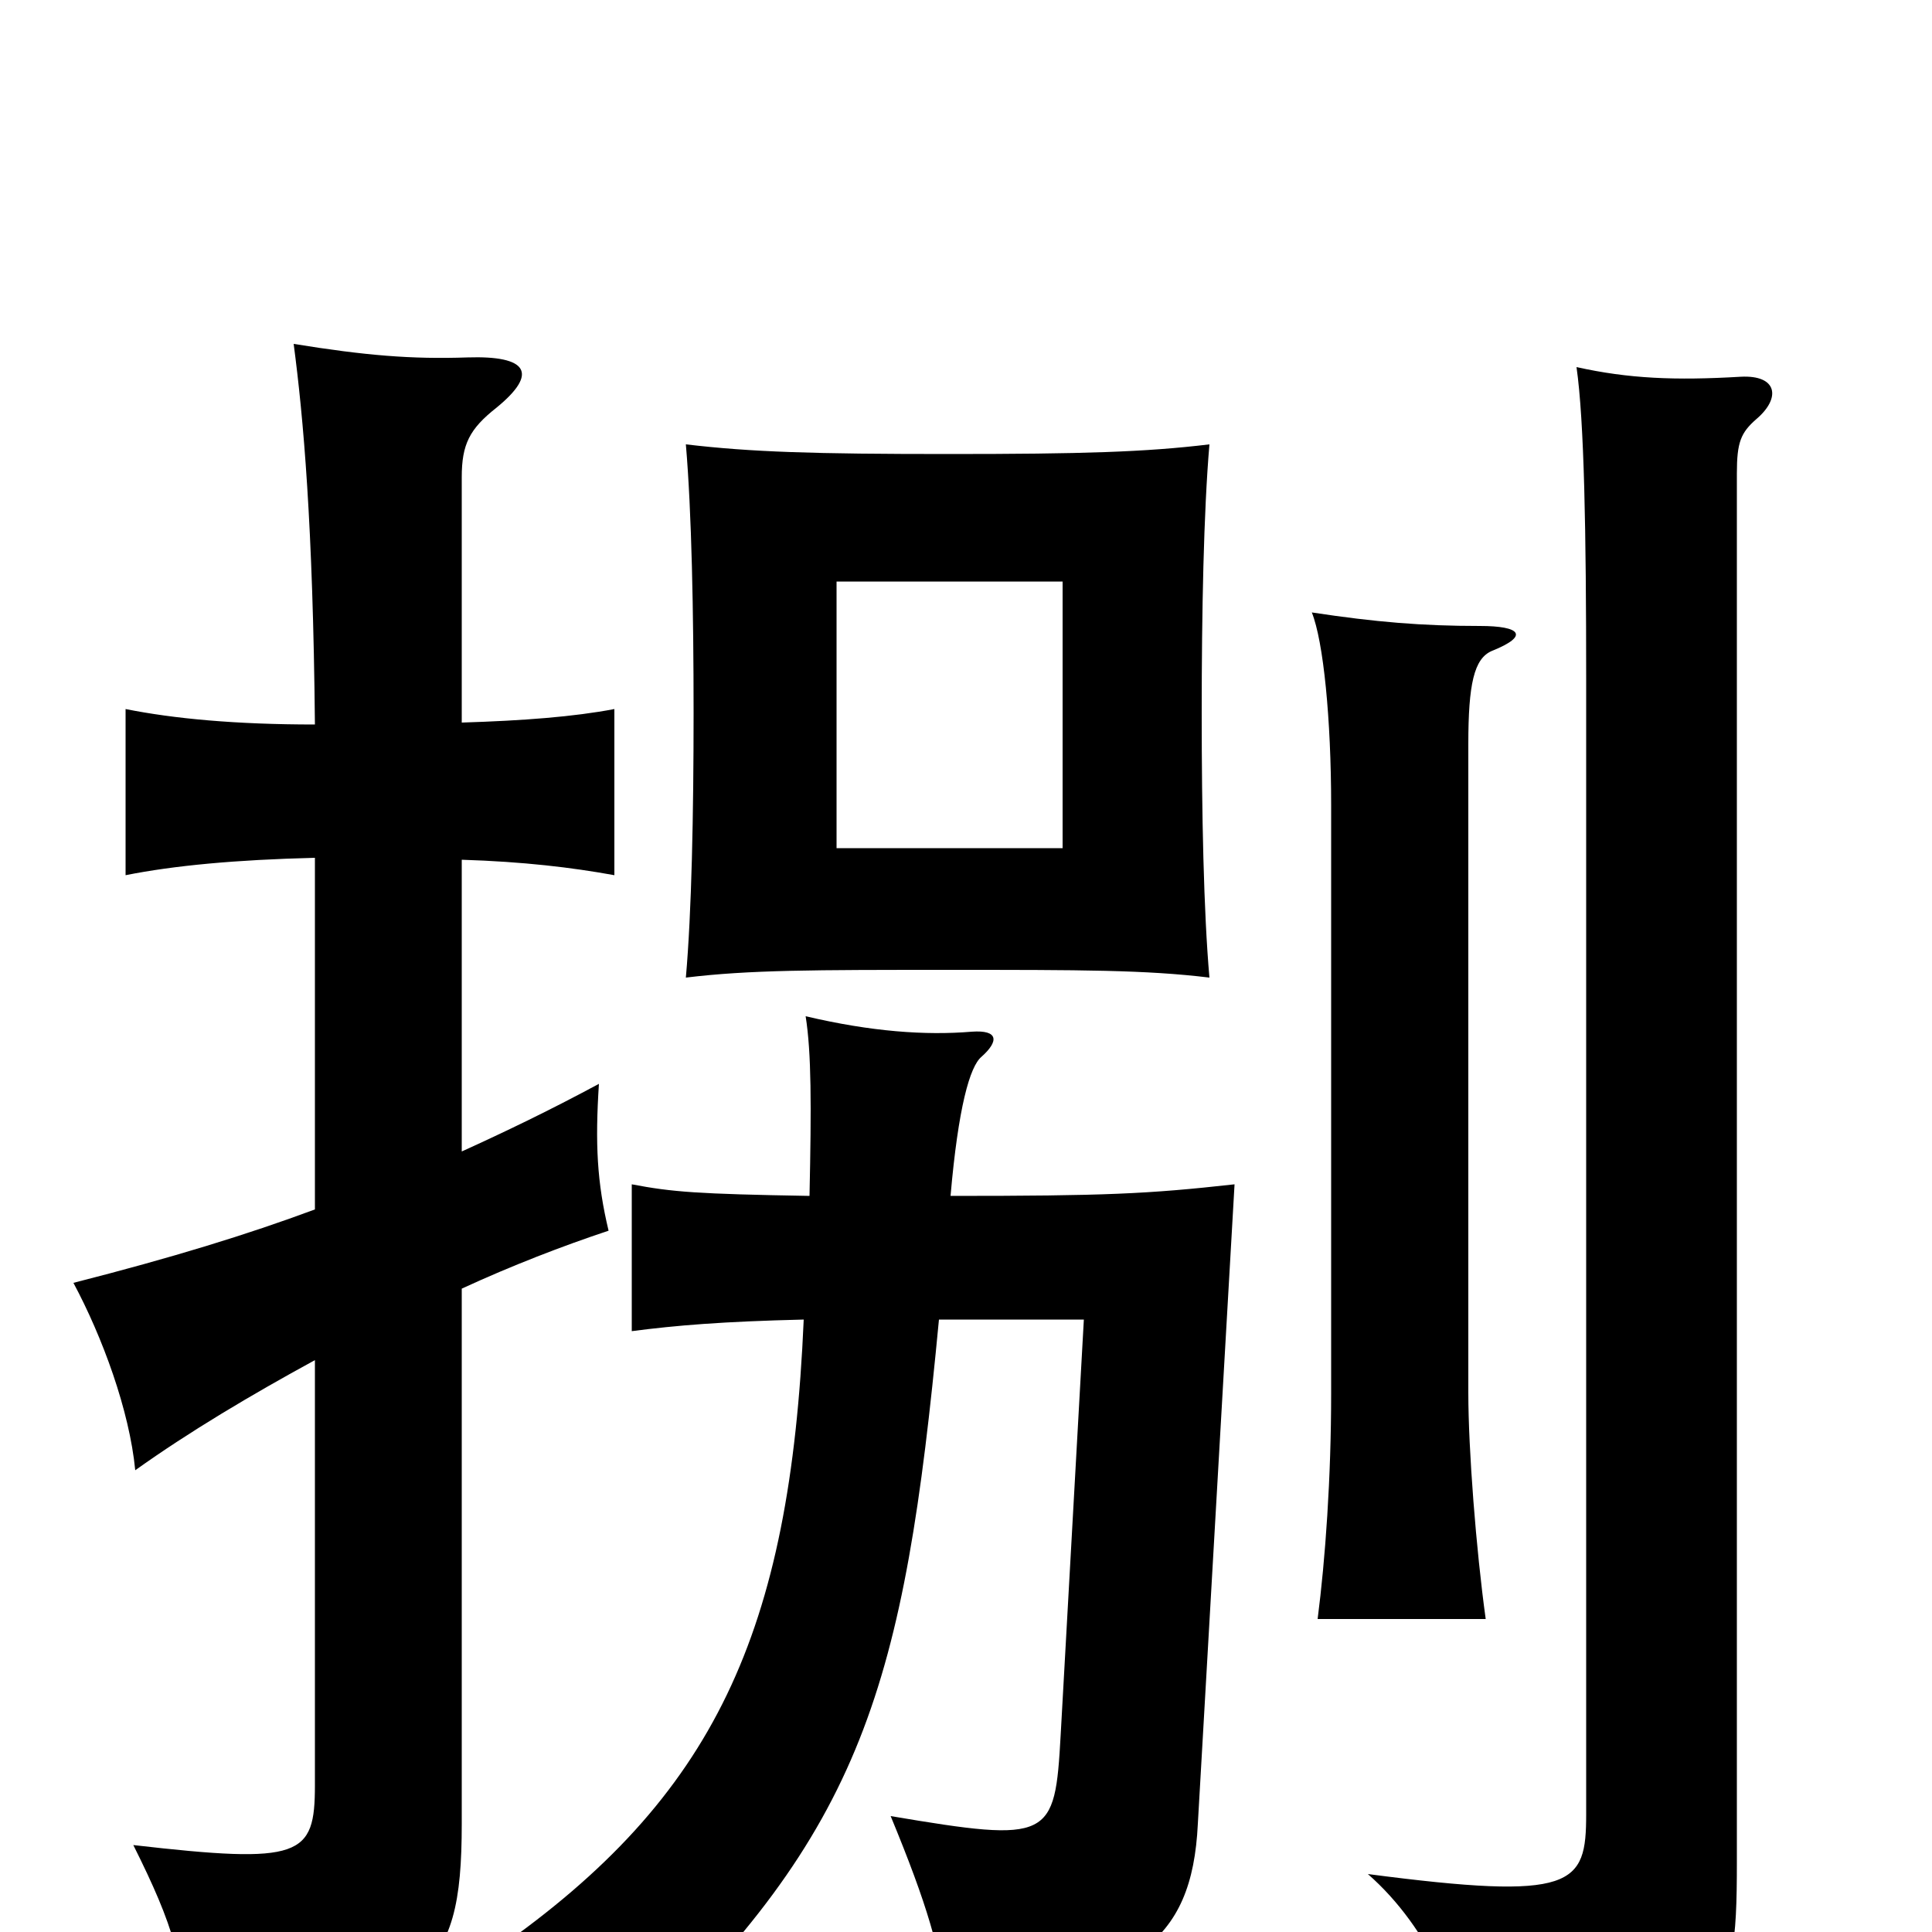 <svg xmlns="http://www.w3.org/2000/svg" viewBox="0 -1000 1000 1000">
	<path fill="#000000" d="M550 -561H433V-699H550ZM626 -494C623 -528 622 -579 622 -631C622 -683 623 -735 626 -770C593 -766 560 -765 491 -765C421 -765 389 -766 355 -770C358 -735 359 -683 359 -631C359 -579 358 -528 355 -494C388 -498 421 -498 491 -498C560 -498 593 -498 626 -494ZM909 -783C922 -794 920 -806 901 -805C867 -803 843 -804 816 -810C820 -782 821 -725 821 -648V-61C821 -24 815 -16 708 -30C740 -2 759 42 759 76C893 52 899 45 899 -36V-755C899 -771 901 -776 909 -783ZM772 -663C792 -671 787 -676 766 -676C736 -676 712 -678 679 -683C685 -668 689 -628 689 -583V-279C689 -235 686 -193 682 -162H769C764 -198 760 -250 760 -279V-615C760 -646 763 -659 772 -663ZM492 -381C496 -427 502 -448 508 -453C517 -461 517 -467 503 -466C479 -464 451 -466 417 -474C420 -455 420 -428 419 -381C361 -382 348 -383 327 -387V-311C350 -314 374 -316 416 -317C409 -155 370 -70 257 9C296 28 317 44 327 61C447 -53 468 -127 486 -317H561L549 -102C546 -48 544 -46 461 -60C480 -14 487 10 490 38C587 27 617 6 620 -56L639 -387C594 -382 572 -381 492 -381ZM239 -404V-555C271 -554 296 -551 318 -547V-633C297 -629 271 -627 239 -626V-753C239 -770 243 -778 257 -789C279 -807 273 -816 242 -815C213 -814 189 -816 152 -822C157 -784 162 -729 163 -625C122 -625 90 -628 65 -633V-547C90 -552 122 -555 163 -556V-374C128 -361 89 -349 38 -336C53 -308 67 -270 70 -239C98 -259 130 -278 163 -296V-76C163 -39 156 -35 69 -45C90 -3 96 17 96 55C221 37 239 24 239 -56V-333C265 -345 291 -355 315 -363C309 -388 308 -408 310 -439C284 -425 261 -414 239 -404Z"/>
</svg>